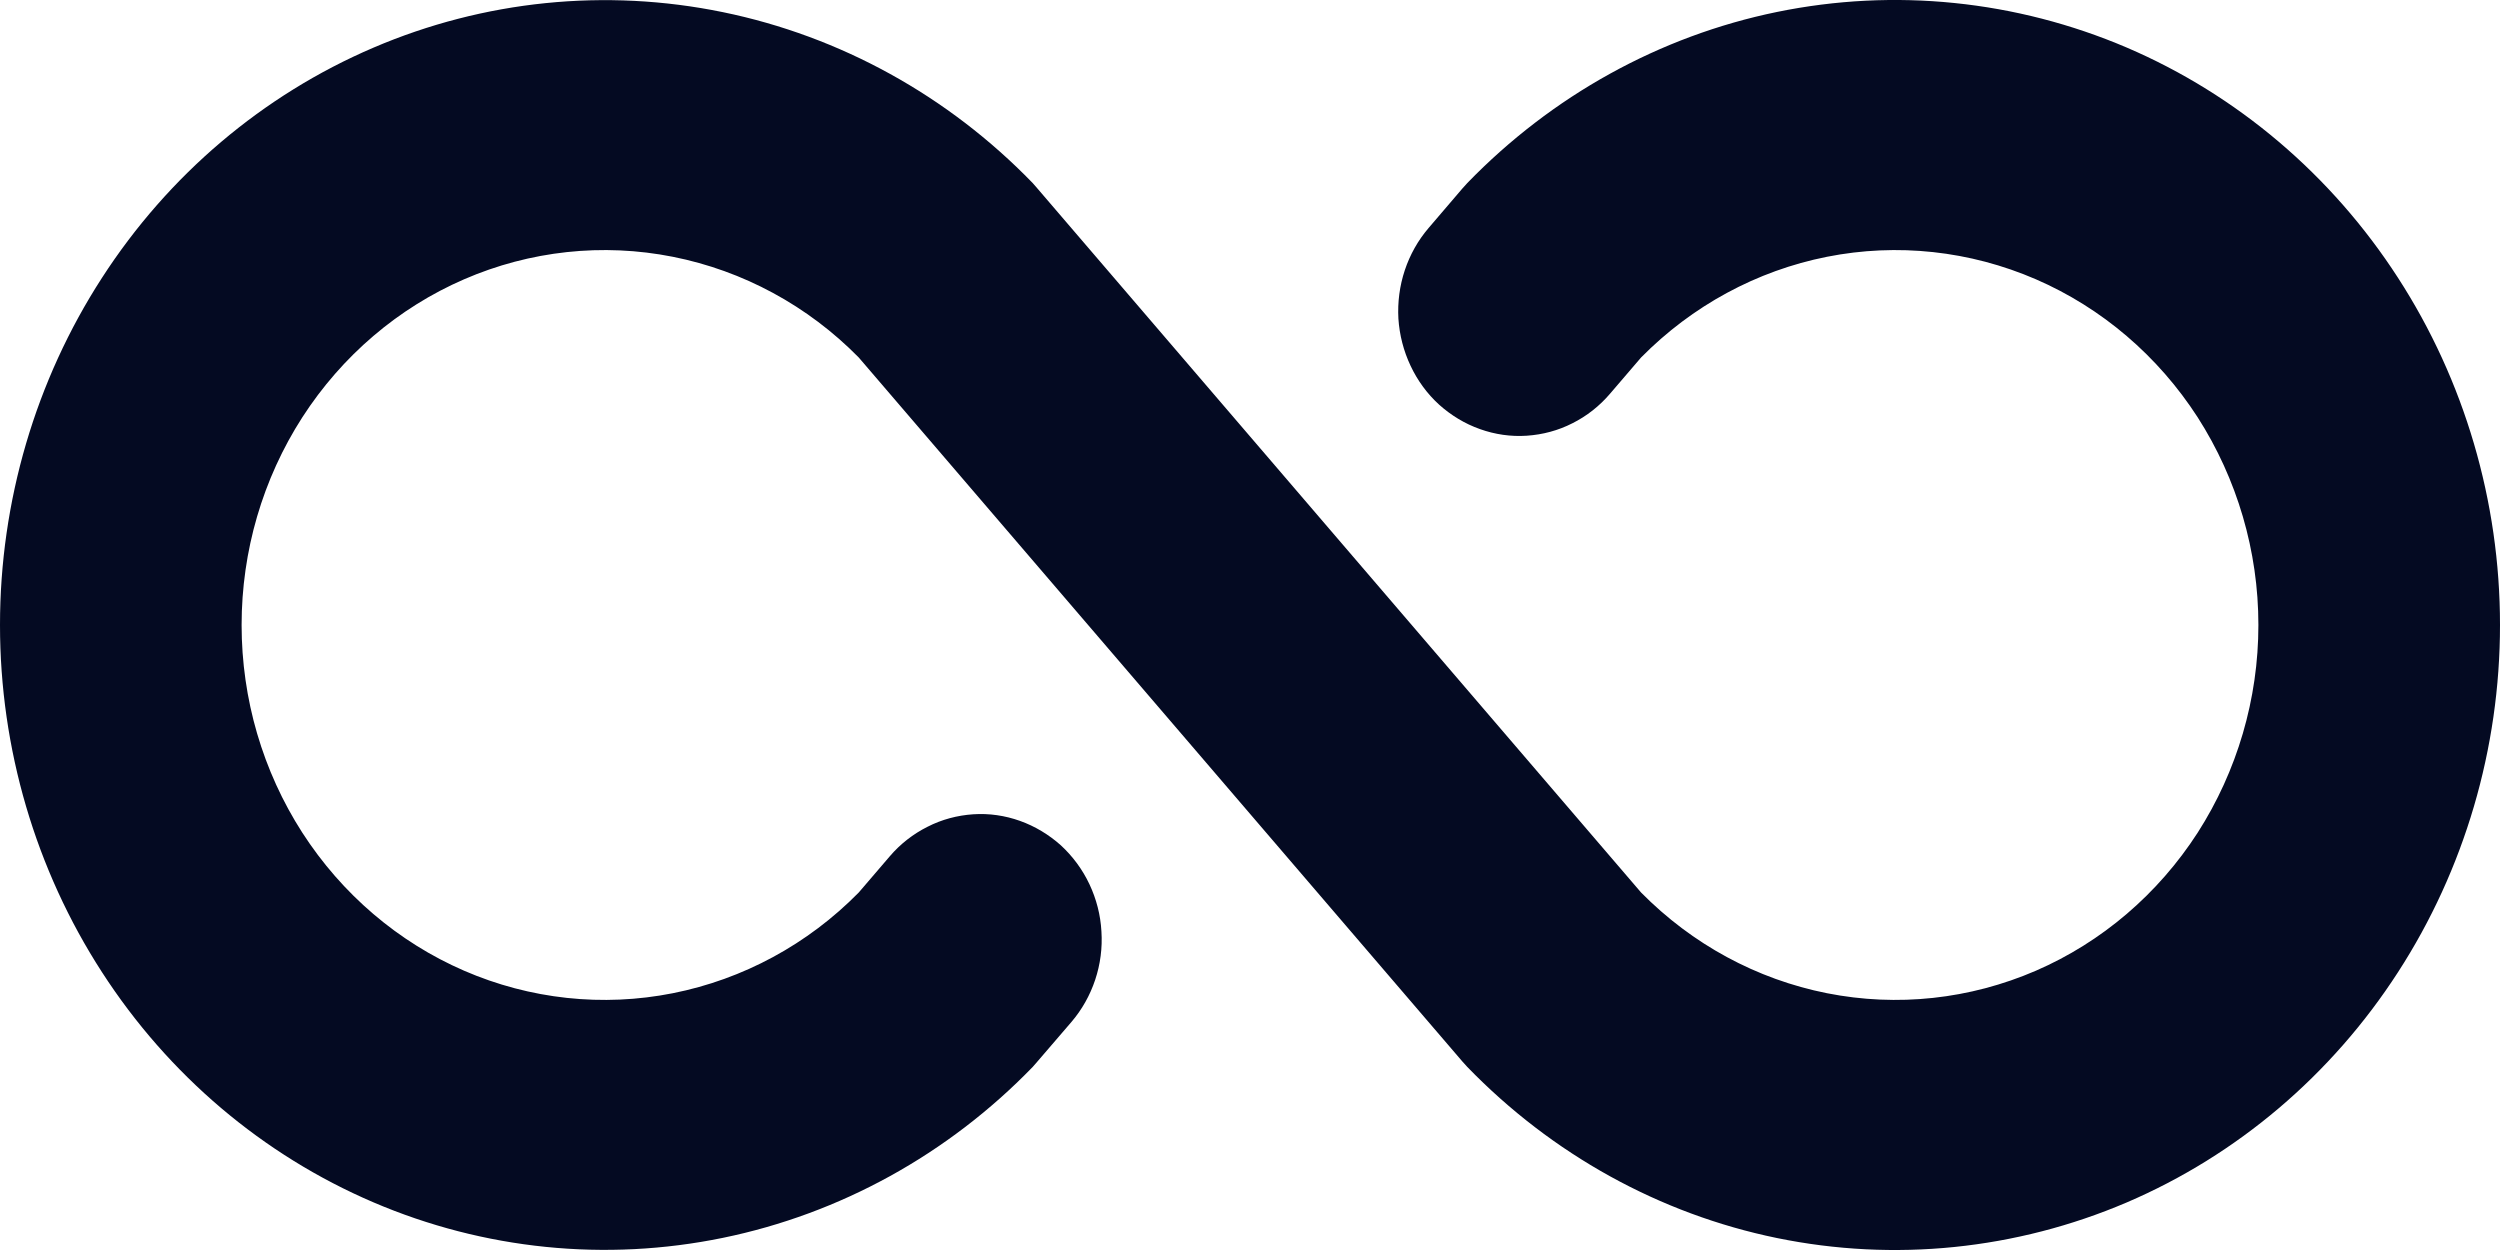 <svg width="14" height="7" viewBox="0 0 14 7" fill="none" xmlns="http://www.w3.org/2000/svg">
<path d="M14 3.5C14 4.192 13.801 4.869 13.429 5.444C13.057 6.02 12.528 6.469 11.909 6.734C11.29 6.998 10.609 7.068 9.951 6.933C9.294 6.798 8.691 6.464 8.217 5.975L8.189 5.944L4.809 2.002C4.524 1.712 4.161 1.516 3.768 1.438C3.375 1.36 2.968 1.404 2.599 1.564C2.23 1.724 1.915 1.993 1.693 2.337C1.471 2.682 1.353 3.086 1.353 3.5C1.353 3.914 1.471 4.318 1.693 4.663C1.915 5.007 2.23 5.276 2.599 5.436C2.968 5.596 3.375 5.64 3.768 5.562C4.161 5.484 4.524 5.288 4.809 4.998L4.983 4.795C5.042 4.726 5.114 4.67 5.194 4.63C5.274 4.589 5.361 4.566 5.45 4.56C5.539 4.554 5.628 4.567 5.712 4.597C5.796 4.627 5.874 4.674 5.941 4.734C6.007 4.795 6.062 4.869 6.101 4.952C6.14 5.035 6.163 5.124 6.168 5.216C6.174 5.308 6.162 5.4 6.133 5.487C6.104 5.574 6.059 5.654 6 5.723L5.81 5.944L5.783 5.975C5.309 6.464 4.705 6.797 4.048 6.932C3.391 7.067 2.71 6.998 2.091 6.733C1.472 6.468 0.943 6.02 0.571 5.444C0.199 4.869 0 4.192 0 3.5C0 2.808 0.199 2.131 0.571 1.556C0.943 0.98 1.472 0.532 2.091 0.267C2.71 0.002 3.391 -0.067 4.048 0.068C4.705 0.203 5.309 0.536 5.783 1.025L5.81 1.056L9.19 4.998C9.476 5.288 9.838 5.484 10.231 5.562C10.625 5.64 11.031 5.596 11.401 5.436C11.77 5.276 12.085 5.007 12.307 4.663C12.528 4.318 12.647 3.914 12.647 3.5C12.647 3.086 12.528 2.682 12.307 2.337C12.085 1.993 11.77 1.724 11.401 1.564C11.031 1.404 10.625 1.36 10.231 1.438C9.838 1.516 9.476 1.712 9.19 2.002L9.016 2.205C8.957 2.274 8.886 2.33 8.806 2.37C8.726 2.411 8.639 2.434 8.55 2.44C8.461 2.446 8.372 2.433 8.288 2.403C8.203 2.373 8.126 2.326 8.059 2.266C7.992 2.205 7.938 2.131 7.899 2.048C7.86 1.965 7.837 1.876 7.831 1.784C7.826 1.692 7.838 1.6 7.867 1.513C7.896 1.426 7.941 1.346 8 1.277L8.189 1.056L8.217 1.025C8.691 0.536 9.294 0.202 9.951 0.067C10.609 -0.068 11.29 0.002 11.909 0.266C12.528 0.531 13.057 0.98 13.429 1.556C13.801 2.131 14 2.808 14 3.5Z" fill="#040A22"/>
</svg>
